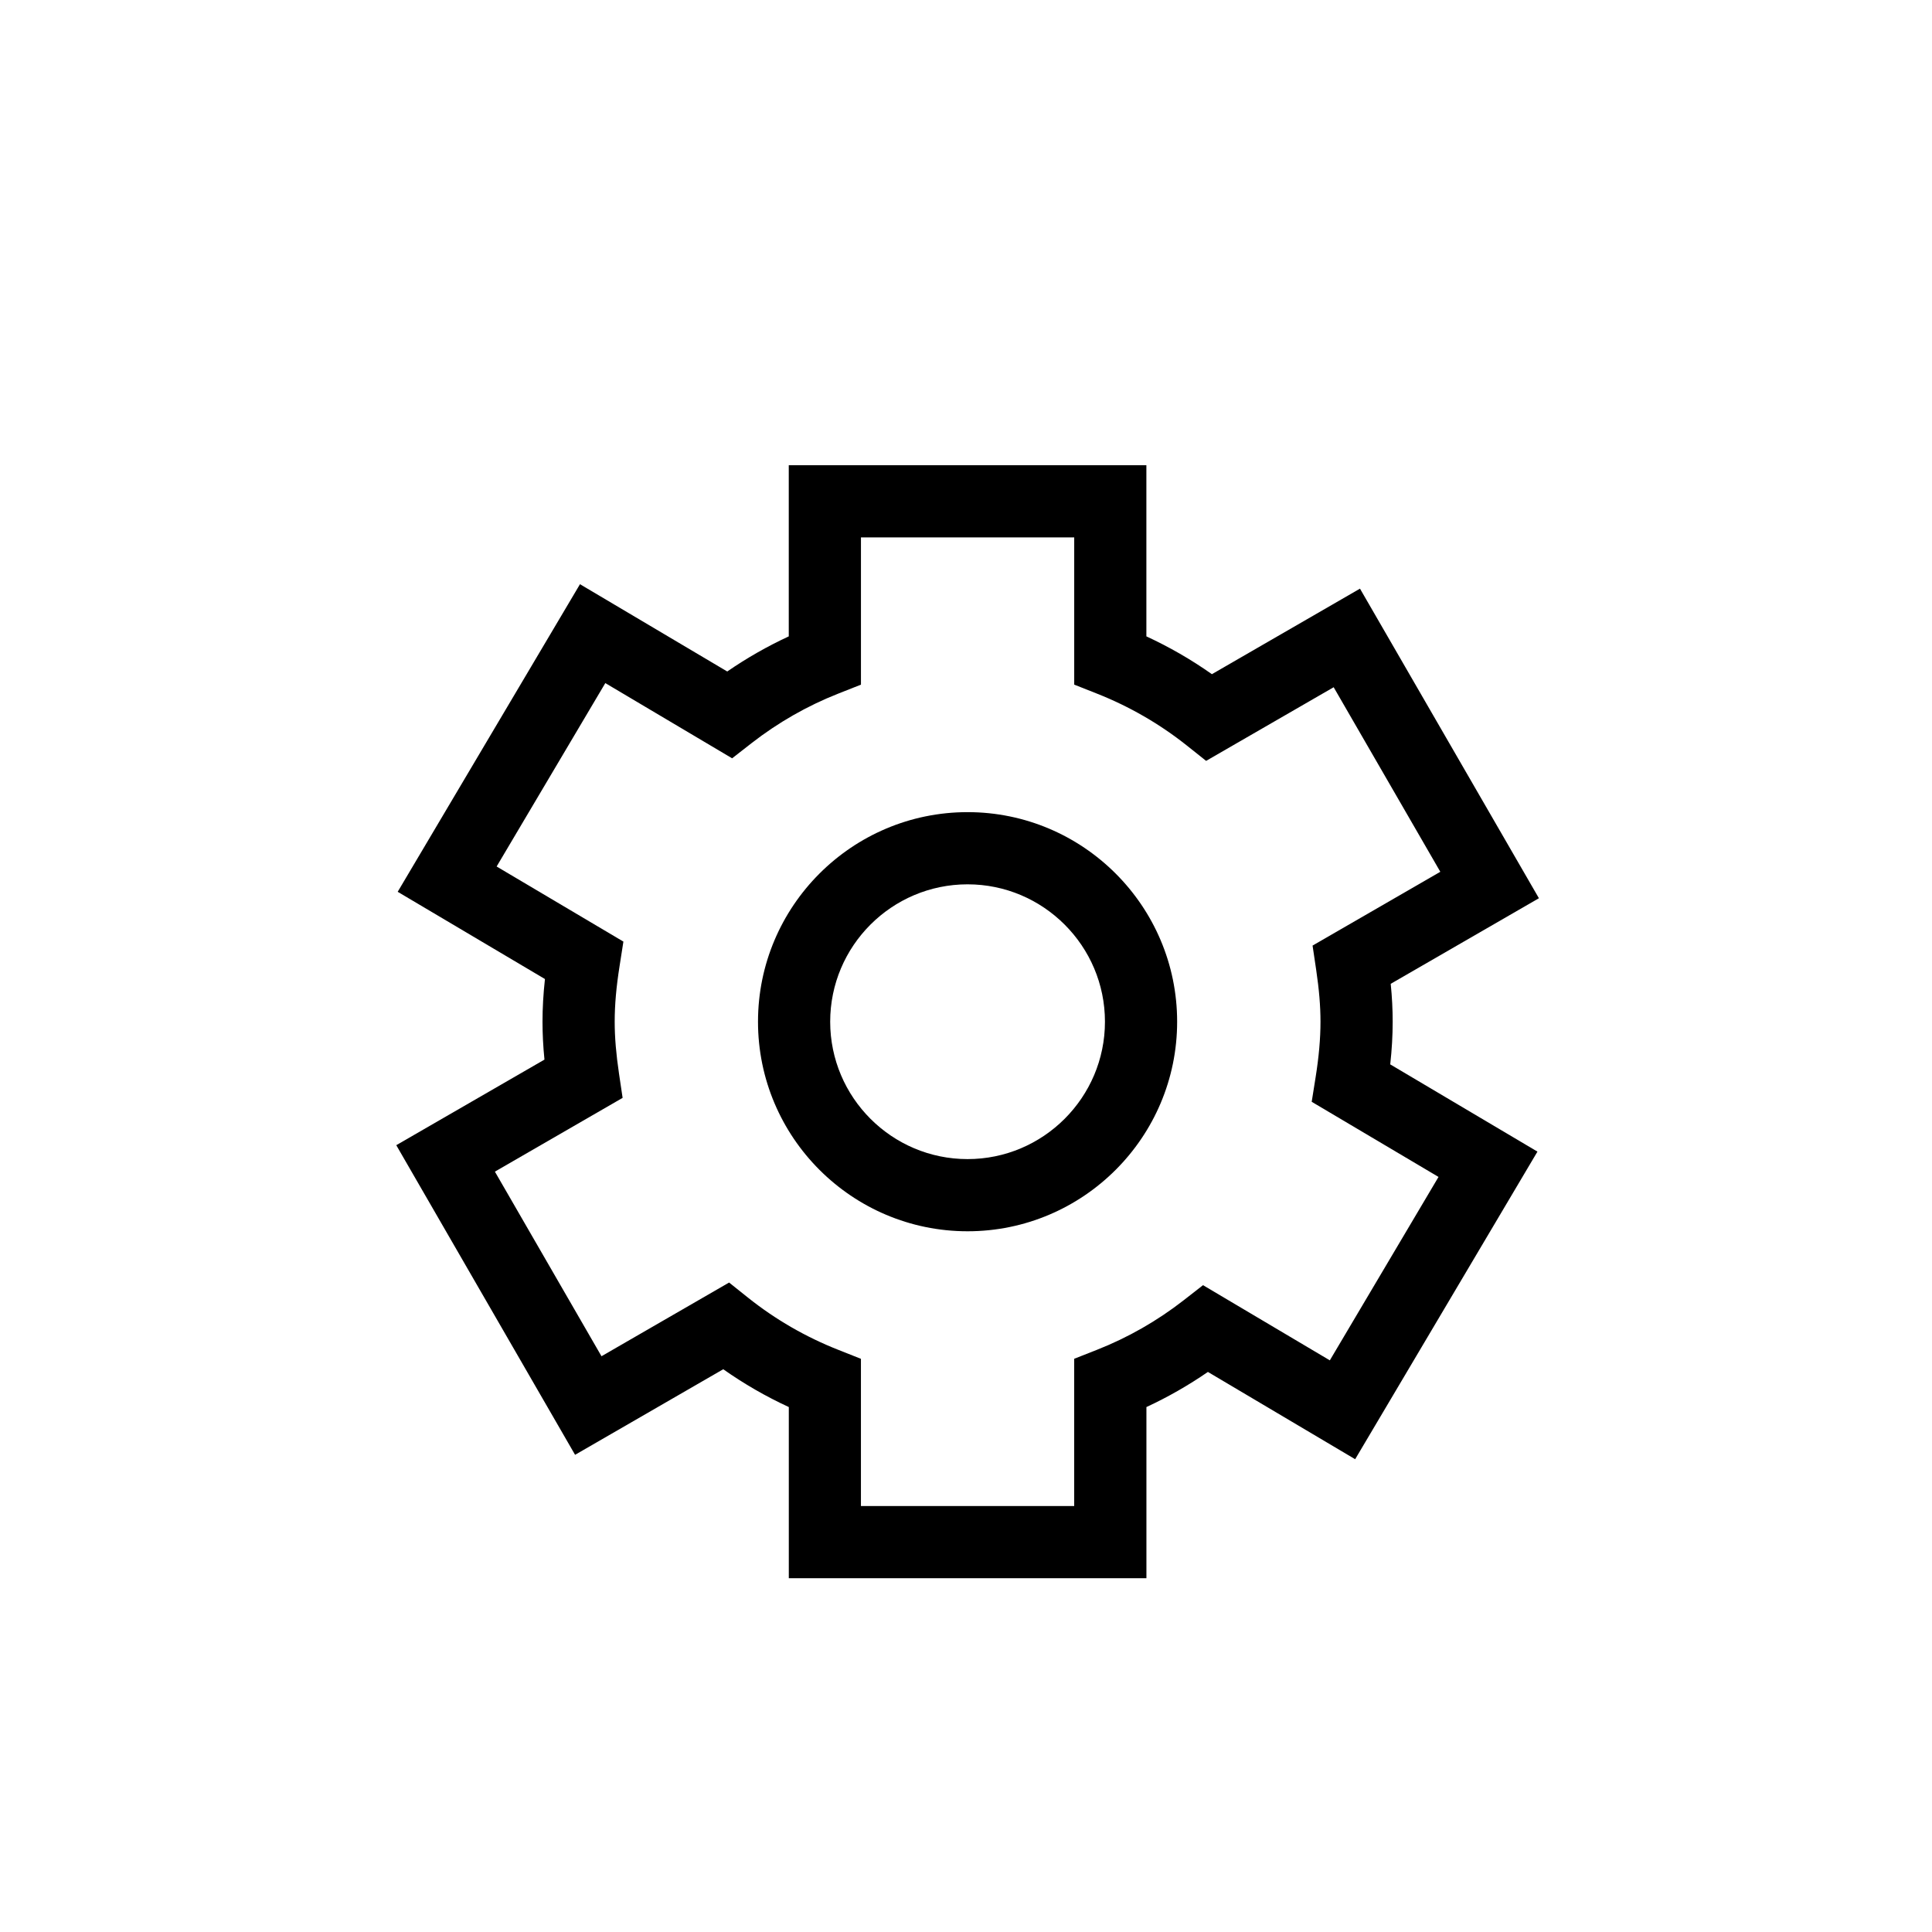 <?xml version="1.0" ?><!DOCTYPE svg  PUBLIC '-//W3C//DTD SVG 1.1//EN'  'http://www.w3.org/Graphics/SVG/1.1/DTD/svg11.dtd'><svg enable-background="new 0 0 91 91" height="91px" id="Layer_1" version="1.1" viewBox="0 0 91 91" width="91px" xml:space="preserve" xmlns="http://www.w3.org/2000/svg" xmlns:xlink="http://www.w3.org/1999/xlink"><g><path d="M45.574,38.253c-5.443,0-9.871,4.428-9.871,9.871s4.428,9.871,9.871,9.871s9.871-4.428,9.871-9.871   S51.018,38.253,45.574,38.253z M45.574,54.595c-3.568,0-6.471-2.904-6.471-6.471c0-3.568,2.902-6.471,6.471-6.471   c3.566,0,6.471,2.902,6.471,6.471C52.045,51.69,49.141,54.595,45.574,54.595z"/><path d="M64.057,27.726l-6.975,4.029c-0.971-0.686-2.004-1.281-3.086-1.781v-8.061H37.152v8.061   c-1.008,0.467-1.979,1.021-2.898,1.654l-6.936-4.111l-8.586,14.488l6.936,4.109c-0.078,0.709-0.115,1.373-0.115,2.01   c0,0.574,0.029,1.158,0.092,1.785l-6.98,4.031l8.422,14.584l6.979-4.031c0.973,0.686,2.004,1.281,3.088,1.781v8.061h16.844v-8.061   c1.008-0.467,1.977-1.021,2.896-1.654l6.936,4.111l8.586-14.488l-6.934-4.109c0.078-0.705,0.115-1.371,0.115-2.01   c0-0.576-0.029-1.158-0.092-1.785l6.98-4.031L64.057,27.726z M61.824,44.538l0.17,1.143c0.137,0.928,0.203,1.703,0.203,2.443   c0,0.797-0.076,1.656-0.232,2.631l-0.182,1.141l5.973,3.539l-5.119,8.639l-5.973-3.541l-0.914,0.713   c-1.244,0.969-2.617,1.754-4.078,2.33l-1.076,0.424v6.936H40.551v-6.934l-1.074-0.426c-1.533-0.605-2.955-1.428-4.23-2.443   l-0.906-0.723l-6.01,3.471l-5.021-8.695l6.016-3.475l-0.17-1.143c-0.137-0.928-0.203-1.703-0.203-2.443   c0-0.801,0.074-1.639,0.232-2.635l0.178-1.139l-5.971-3.537l5.119-8.639l5.973,3.543l0.914-0.713   c1.248-0.971,2.621-1.756,4.08-2.332l1.074-0.424v-6.936h10.045v6.934l1.076,0.426c1.529,0.605,2.953,1.428,4.229,2.443   l0.908,0.723l6.008-3.469l5.023,8.693L61.824,44.538z"/></g></svg>
